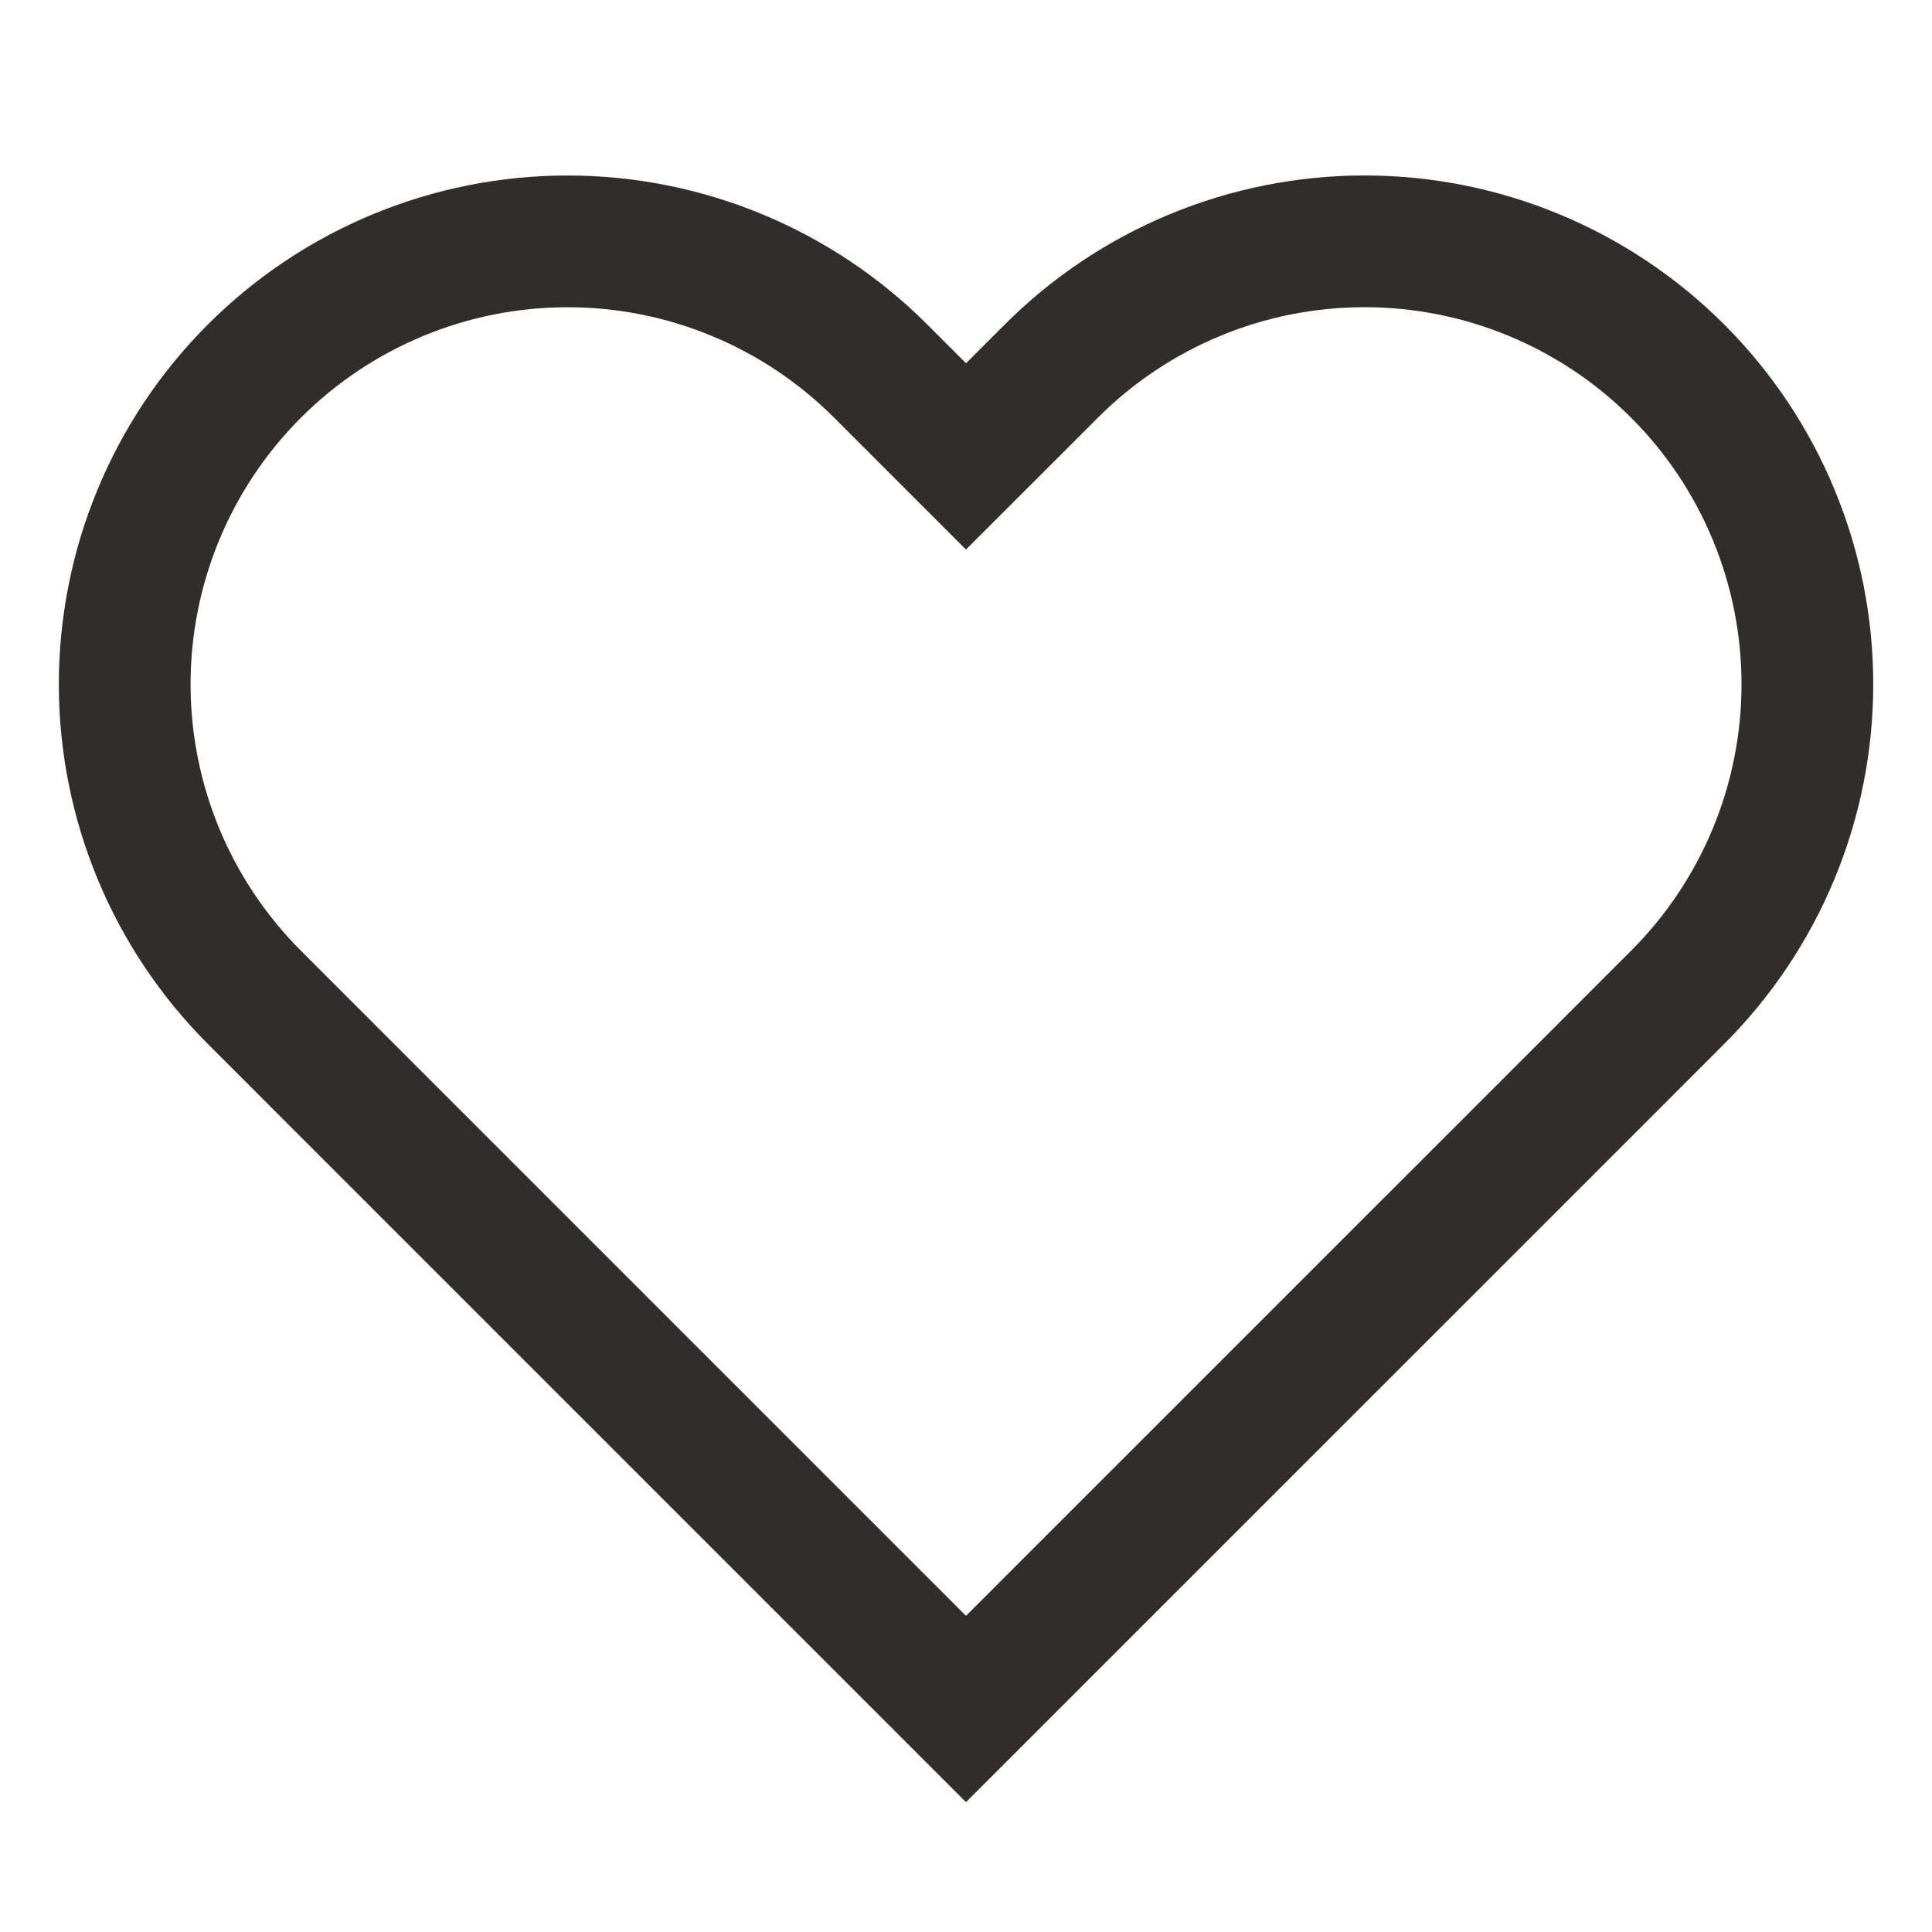 <svg width="44" height="44" viewBox="0 0 44 44" fill="none" xmlns="http://www.w3.org/2000/svg">
<path d="M38.207 8.451C37.271 7.514 36.159 6.771 34.935 6.264C33.712 5.757 32.4 5.496 31.076 5.496C29.751 5.496 28.439 5.757 27.216 6.264C25.992 6.771 24.88 7.514 23.944 8.451L22 10.394L20.057 8.451C18.166 6.56 15.6 5.497 12.925 5.497C10.251 5.497 7.685 6.56 5.794 8.451C3.902 10.342 2.84 12.908 2.84 15.583C2.84 18.258 3.902 20.823 5.794 22.714L7.737 24.658L22 38.921L36.264 24.658L38.207 22.714C39.144 21.778 39.887 20.666 40.394 19.443C40.901 18.219 41.162 16.907 41.162 15.583C41.162 14.258 40.901 12.947 40.394 11.723C39.887 10.499 39.144 9.387 38.207 8.451V8.451Z" stroke="#302D2A" stroke-width="3"/>
</svg>
